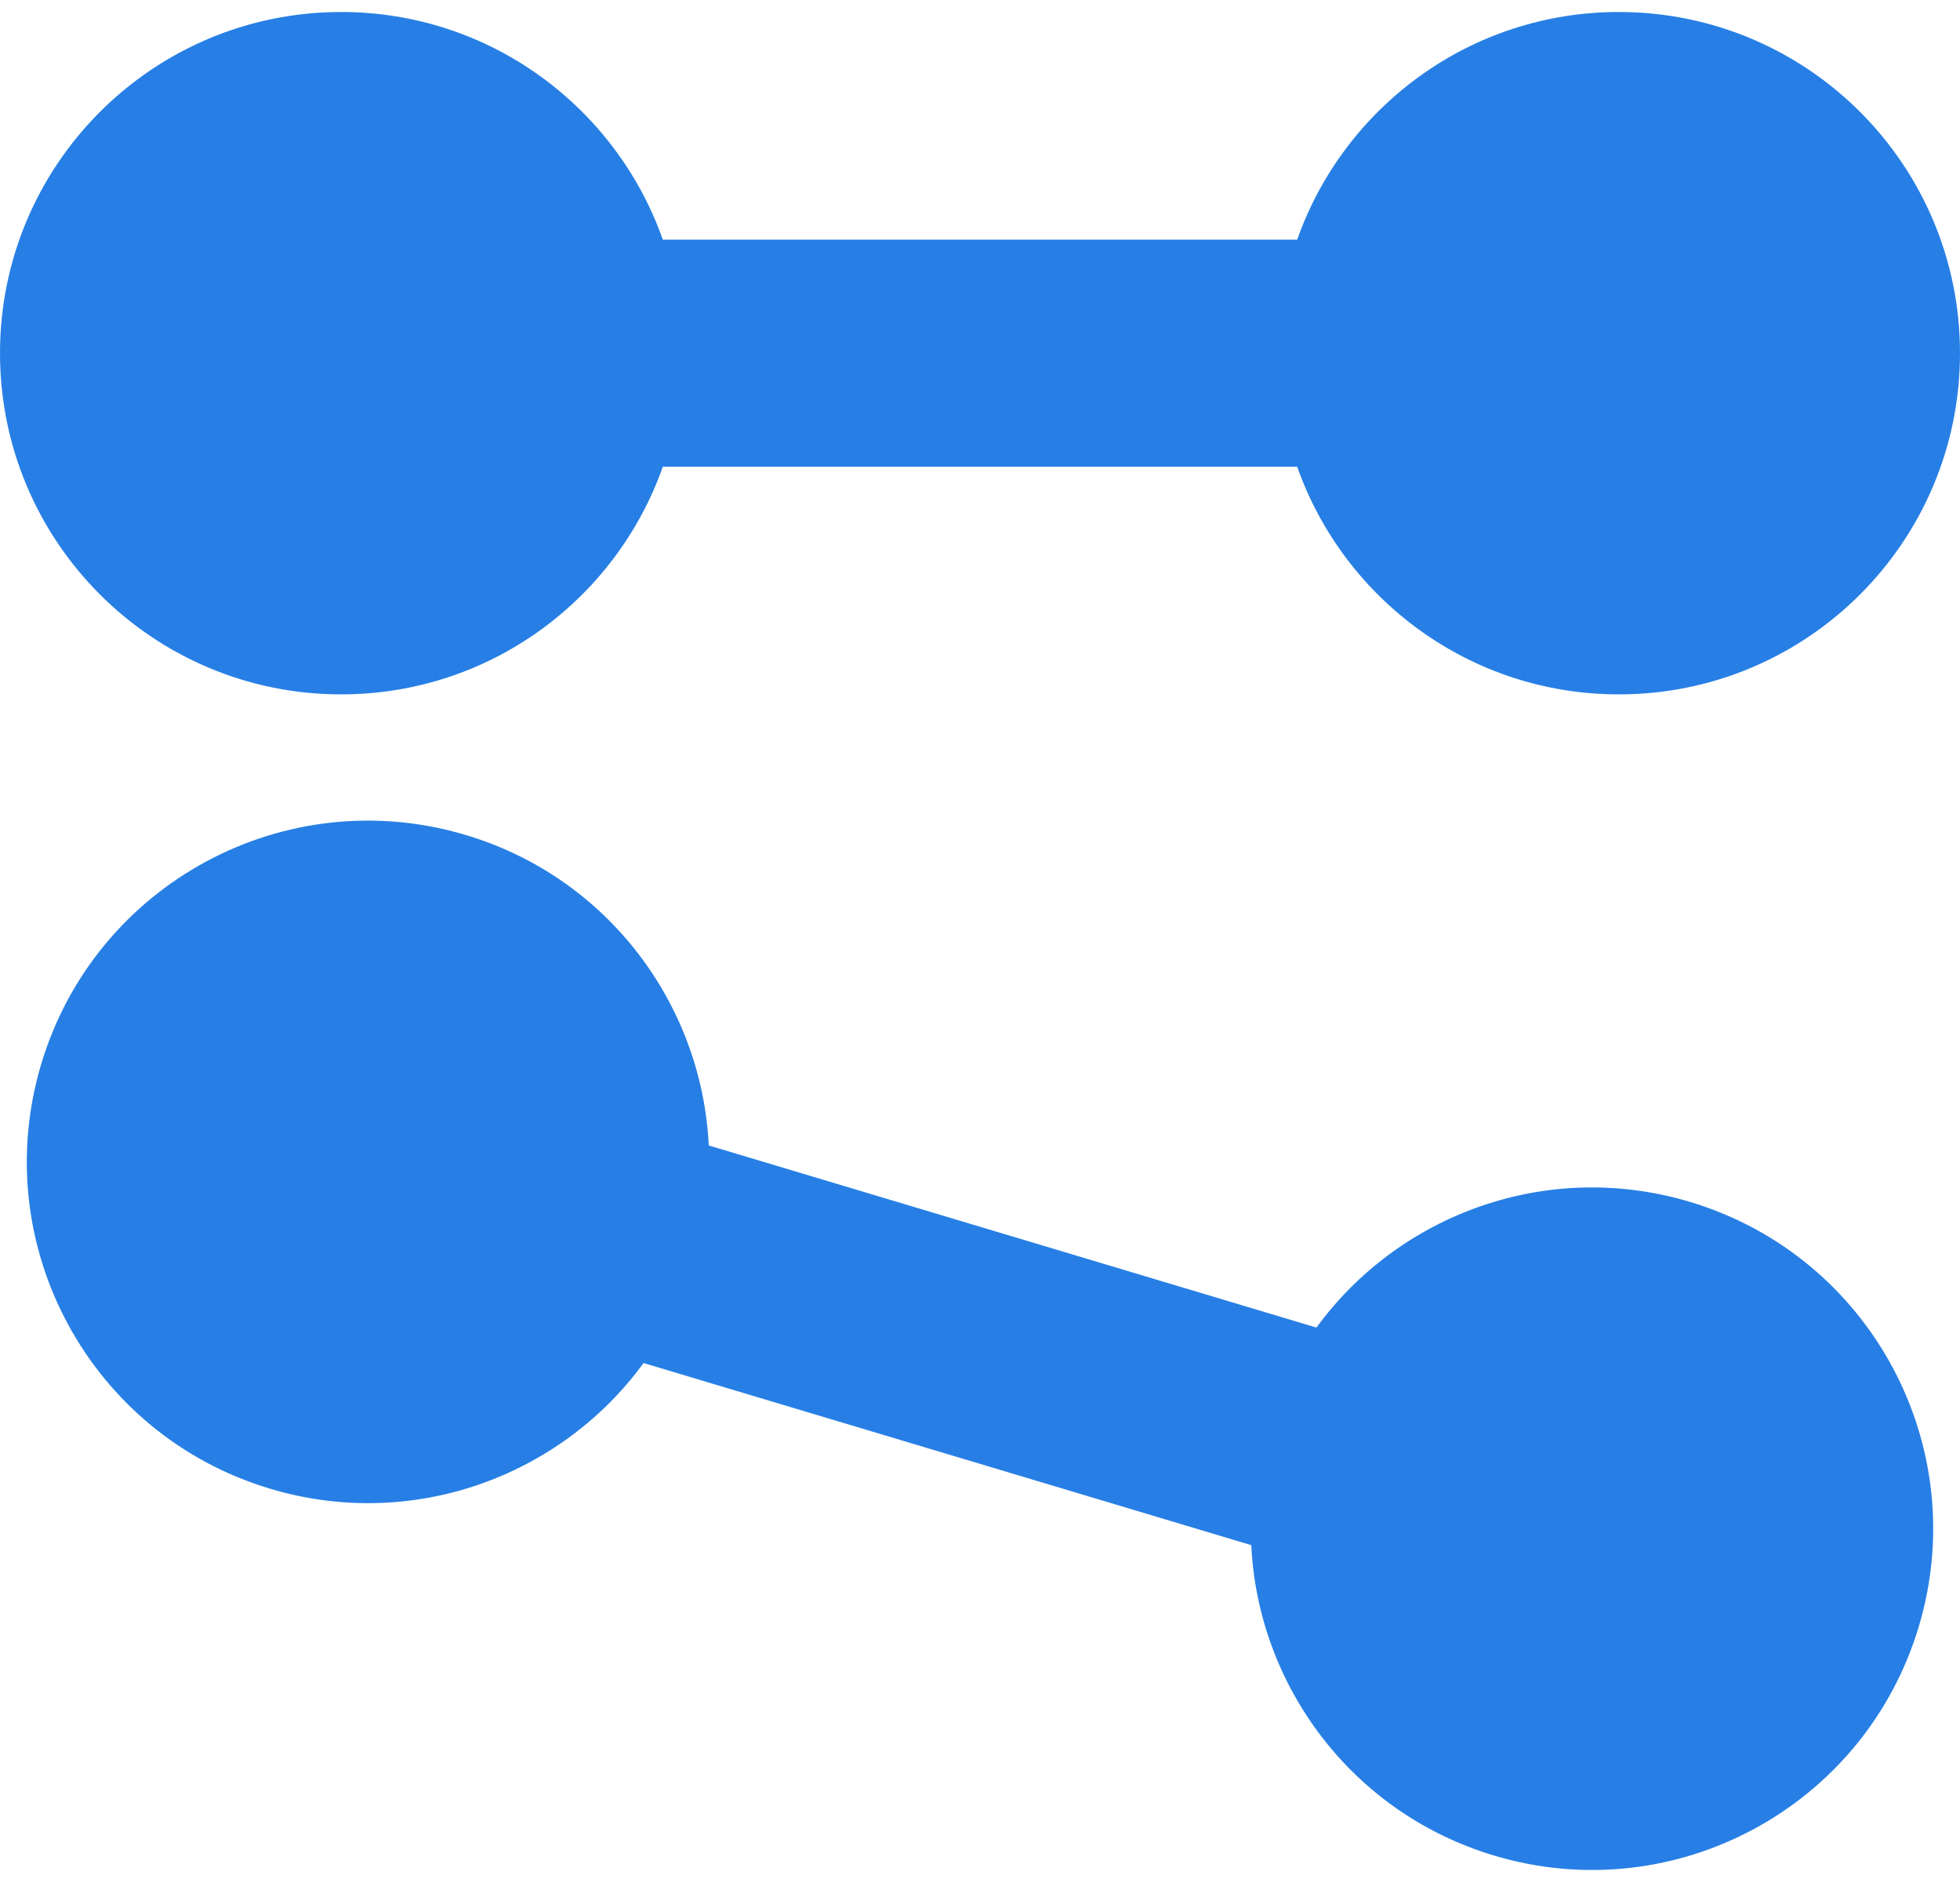 <svg width="100" height="96" viewBox="0 0 100 96" fill="none" xmlns="http://www.w3.org/2000/svg">
<path d="M82.596 35.42C75.015 35.42 68.571 30.573 66.183 23.809H33.817C31.43 30.573 24.985 35.42 17.404 35.42C7.792 35.42 0 27.628 0 18.016C0 8.404 7.792 0.612 17.404 0.612C24.985 0.612 31.43 5.46 33.817 12.223H66.183C68.571 5.459 75.015 0.612 82.596 0.612C92.209 0.612 100 8.404 100 18.016C100 27.628 92.209 35.42 82.596 35.42Z" fill="#277FE5"/>
<path d="M23.771 42.595C31.033 44.771 35.815 51.265 36.161 58.429L67.165 67.719C71.393 61.925 78.958 59.131 86.22 61.307C95.428 64.066 100.655 73.766 97.896 82.974C95.138 92.182 85.437 97.41 76.229 94.651C68.967 92.475 64.185 85.982 63.84 78.817L32.835 69.528C28.607 75.321 21.042 78.115 13.78 75.939C4.572 73.18 -0.655 63.48 2.104 54.272C4.863 45.064 14.563 39.837 23.771 42.595Z" fill="#277FE5"/>
</svg>
